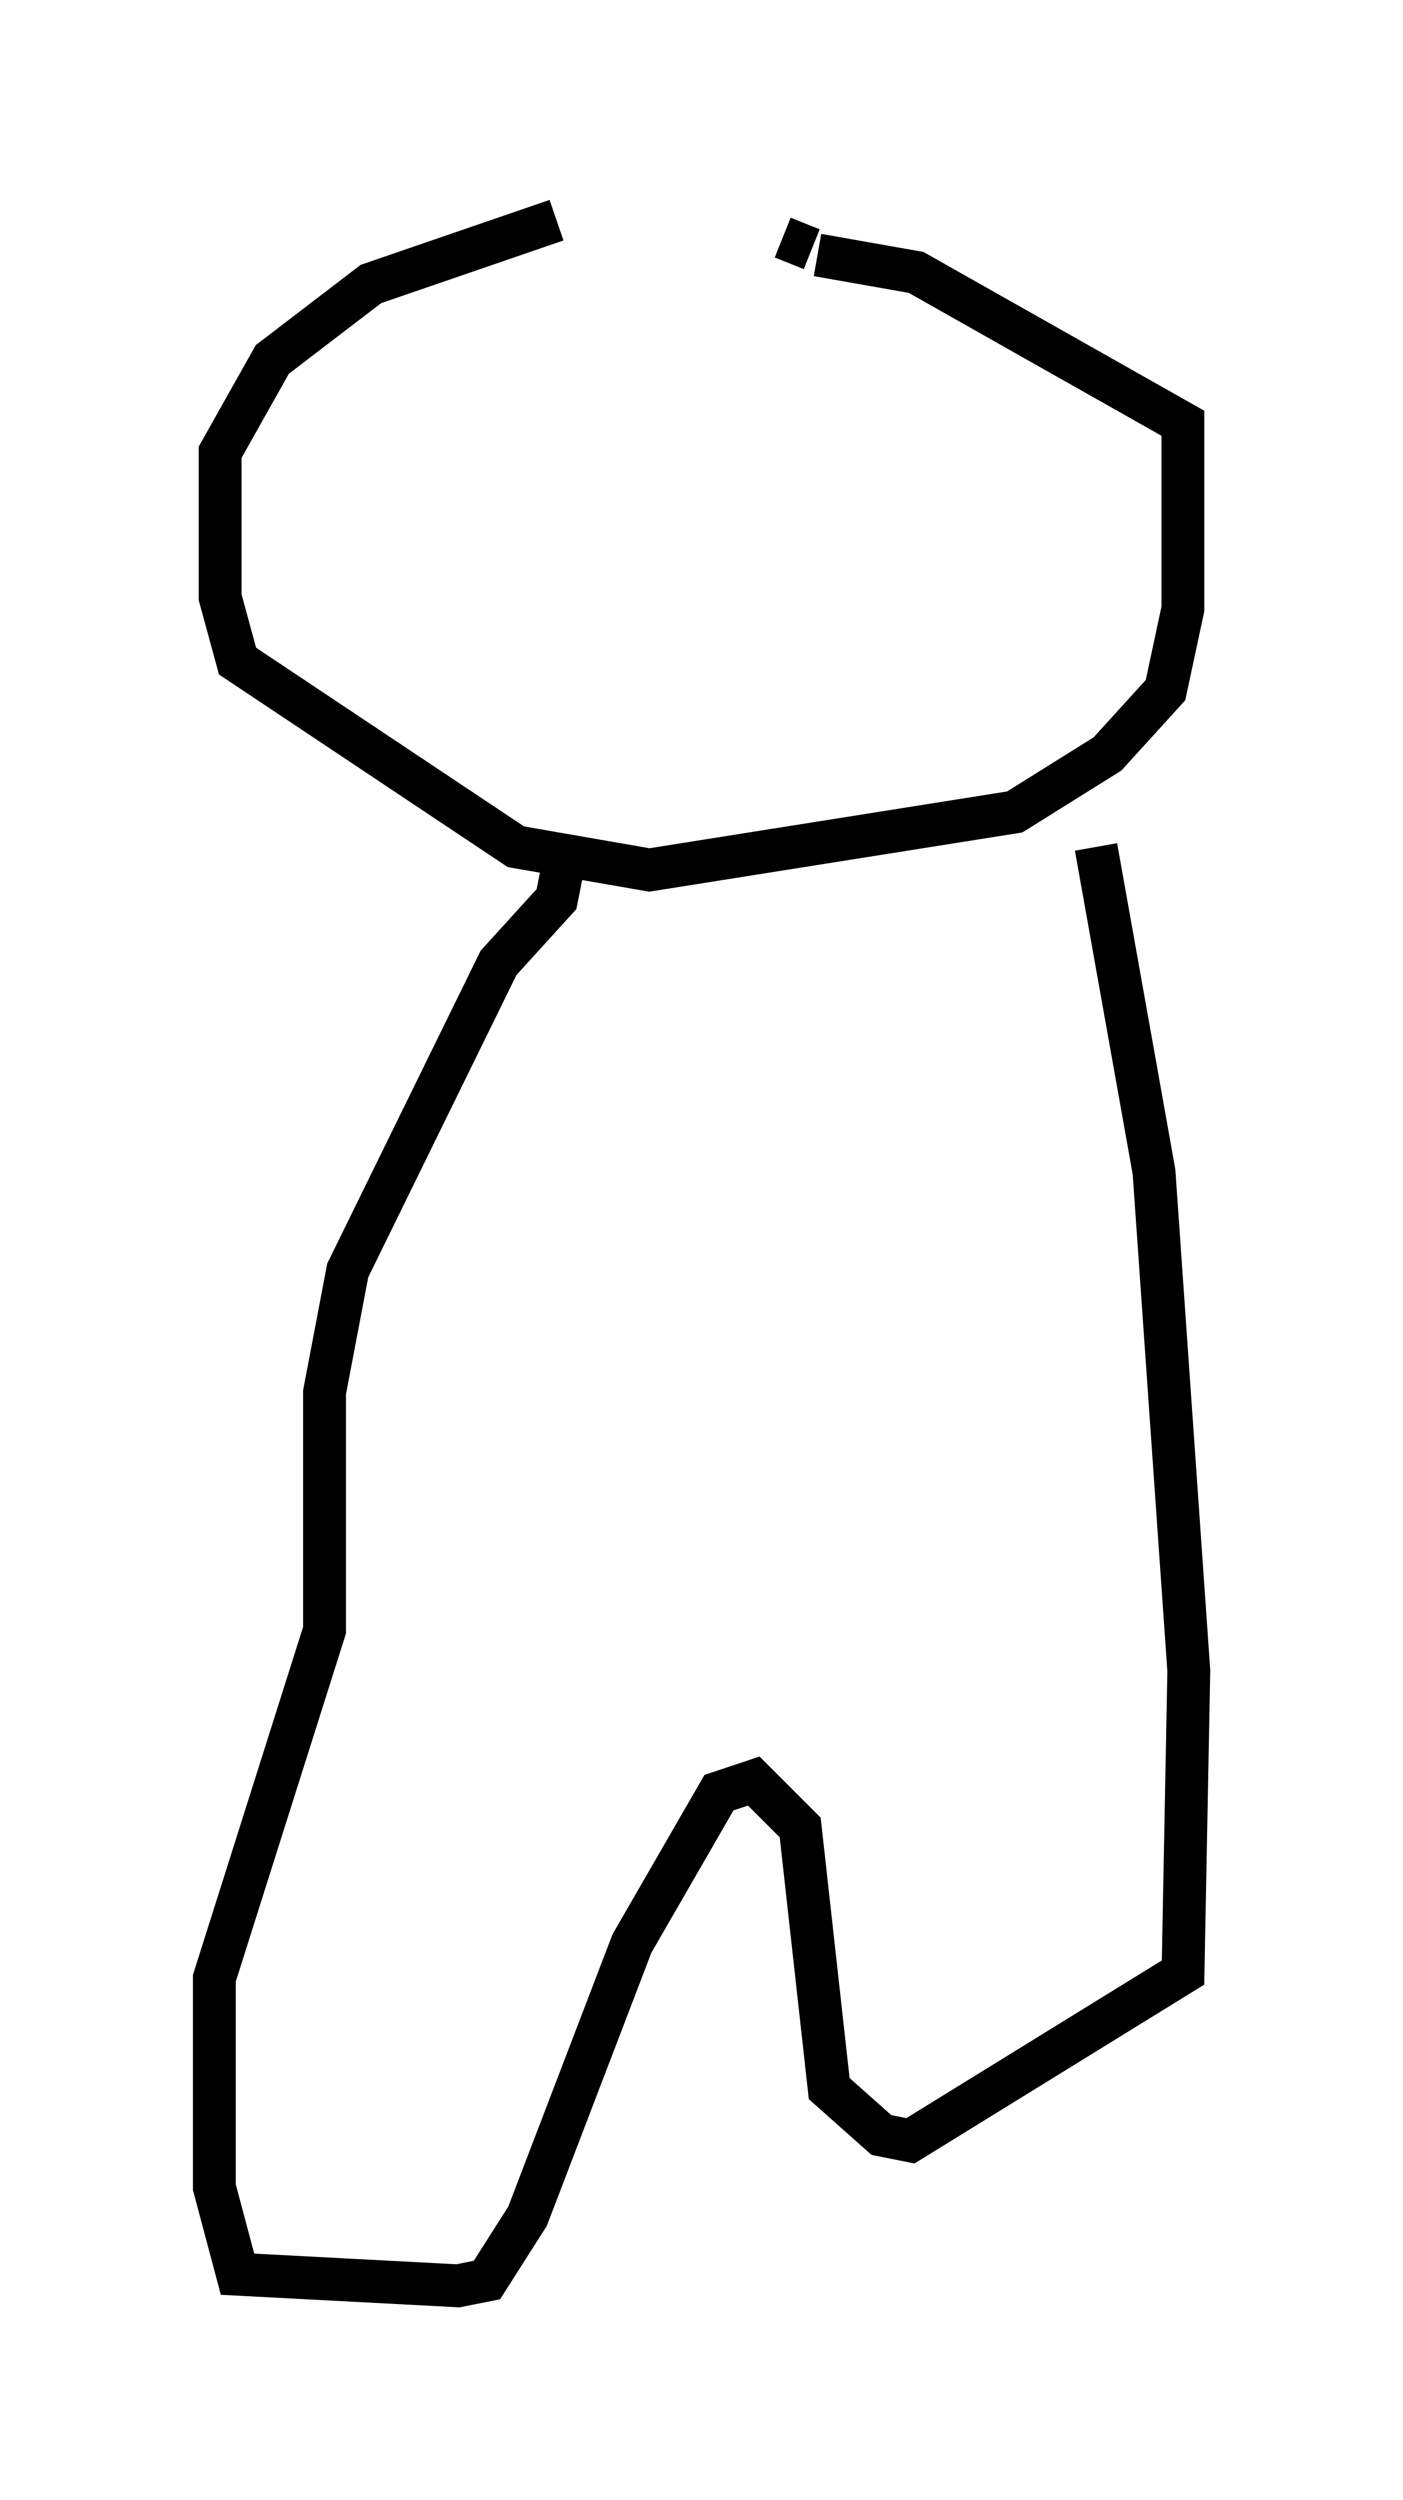 <?xml version="1.0" encoding="utf-8" ?>
<svg baseProfile="full" height="58.308" version="1.1" width="32.733" xmlns="http://www.w3.org/2000/svg" xmlns:ev="http://www.w3.org/2001/xml-events" xmlns:xlink="http://www.w3.org/1999/xlink"><defs /><rect fill="white" height="58.308" width="32.733" x="0" y="0" /><path d="M16.908, 5 m-3.924, 0.135 l-4.33, 1.488 -2.3, 1.759 l-1.218, 2.165 0.0, 3.383 l0.406, 1.488 6.495, 4.33 l3.112, 0.541 8.525, -1.353 l2.165, -1.353 1.353, -1.488 l0.406, -1.894 0.0, -4.33 l-6.225, -3.518 -2.3, -0.406 m0.0, 0.0 l0.0, 0.0 m-0.135, -0.135 l-0.677, -0.271 m-5.142, 14.75 l-0.135, 0.677 -1.353, 1.488 l-3.518, 7.172 -0.541, 2.842 l0.0, 5.548 -2.571, 8.119 l0.0, 4.871 0.541, 2.03 l5.142, 0.271 0.677, -0.135 l0.947, -1.488 2.436, -6.36 l2.03, -3.518 0.812, -0.271 l1.083, 1.083 0.677, 6.089 l1.218, 1.083 0.677, 0.135 l6.36, -3.924 0.135, -7.036 l-0.812, -11.637 -1.353, -7.578 " fill="none" stroke="black" stroke-width="1" /></svg>